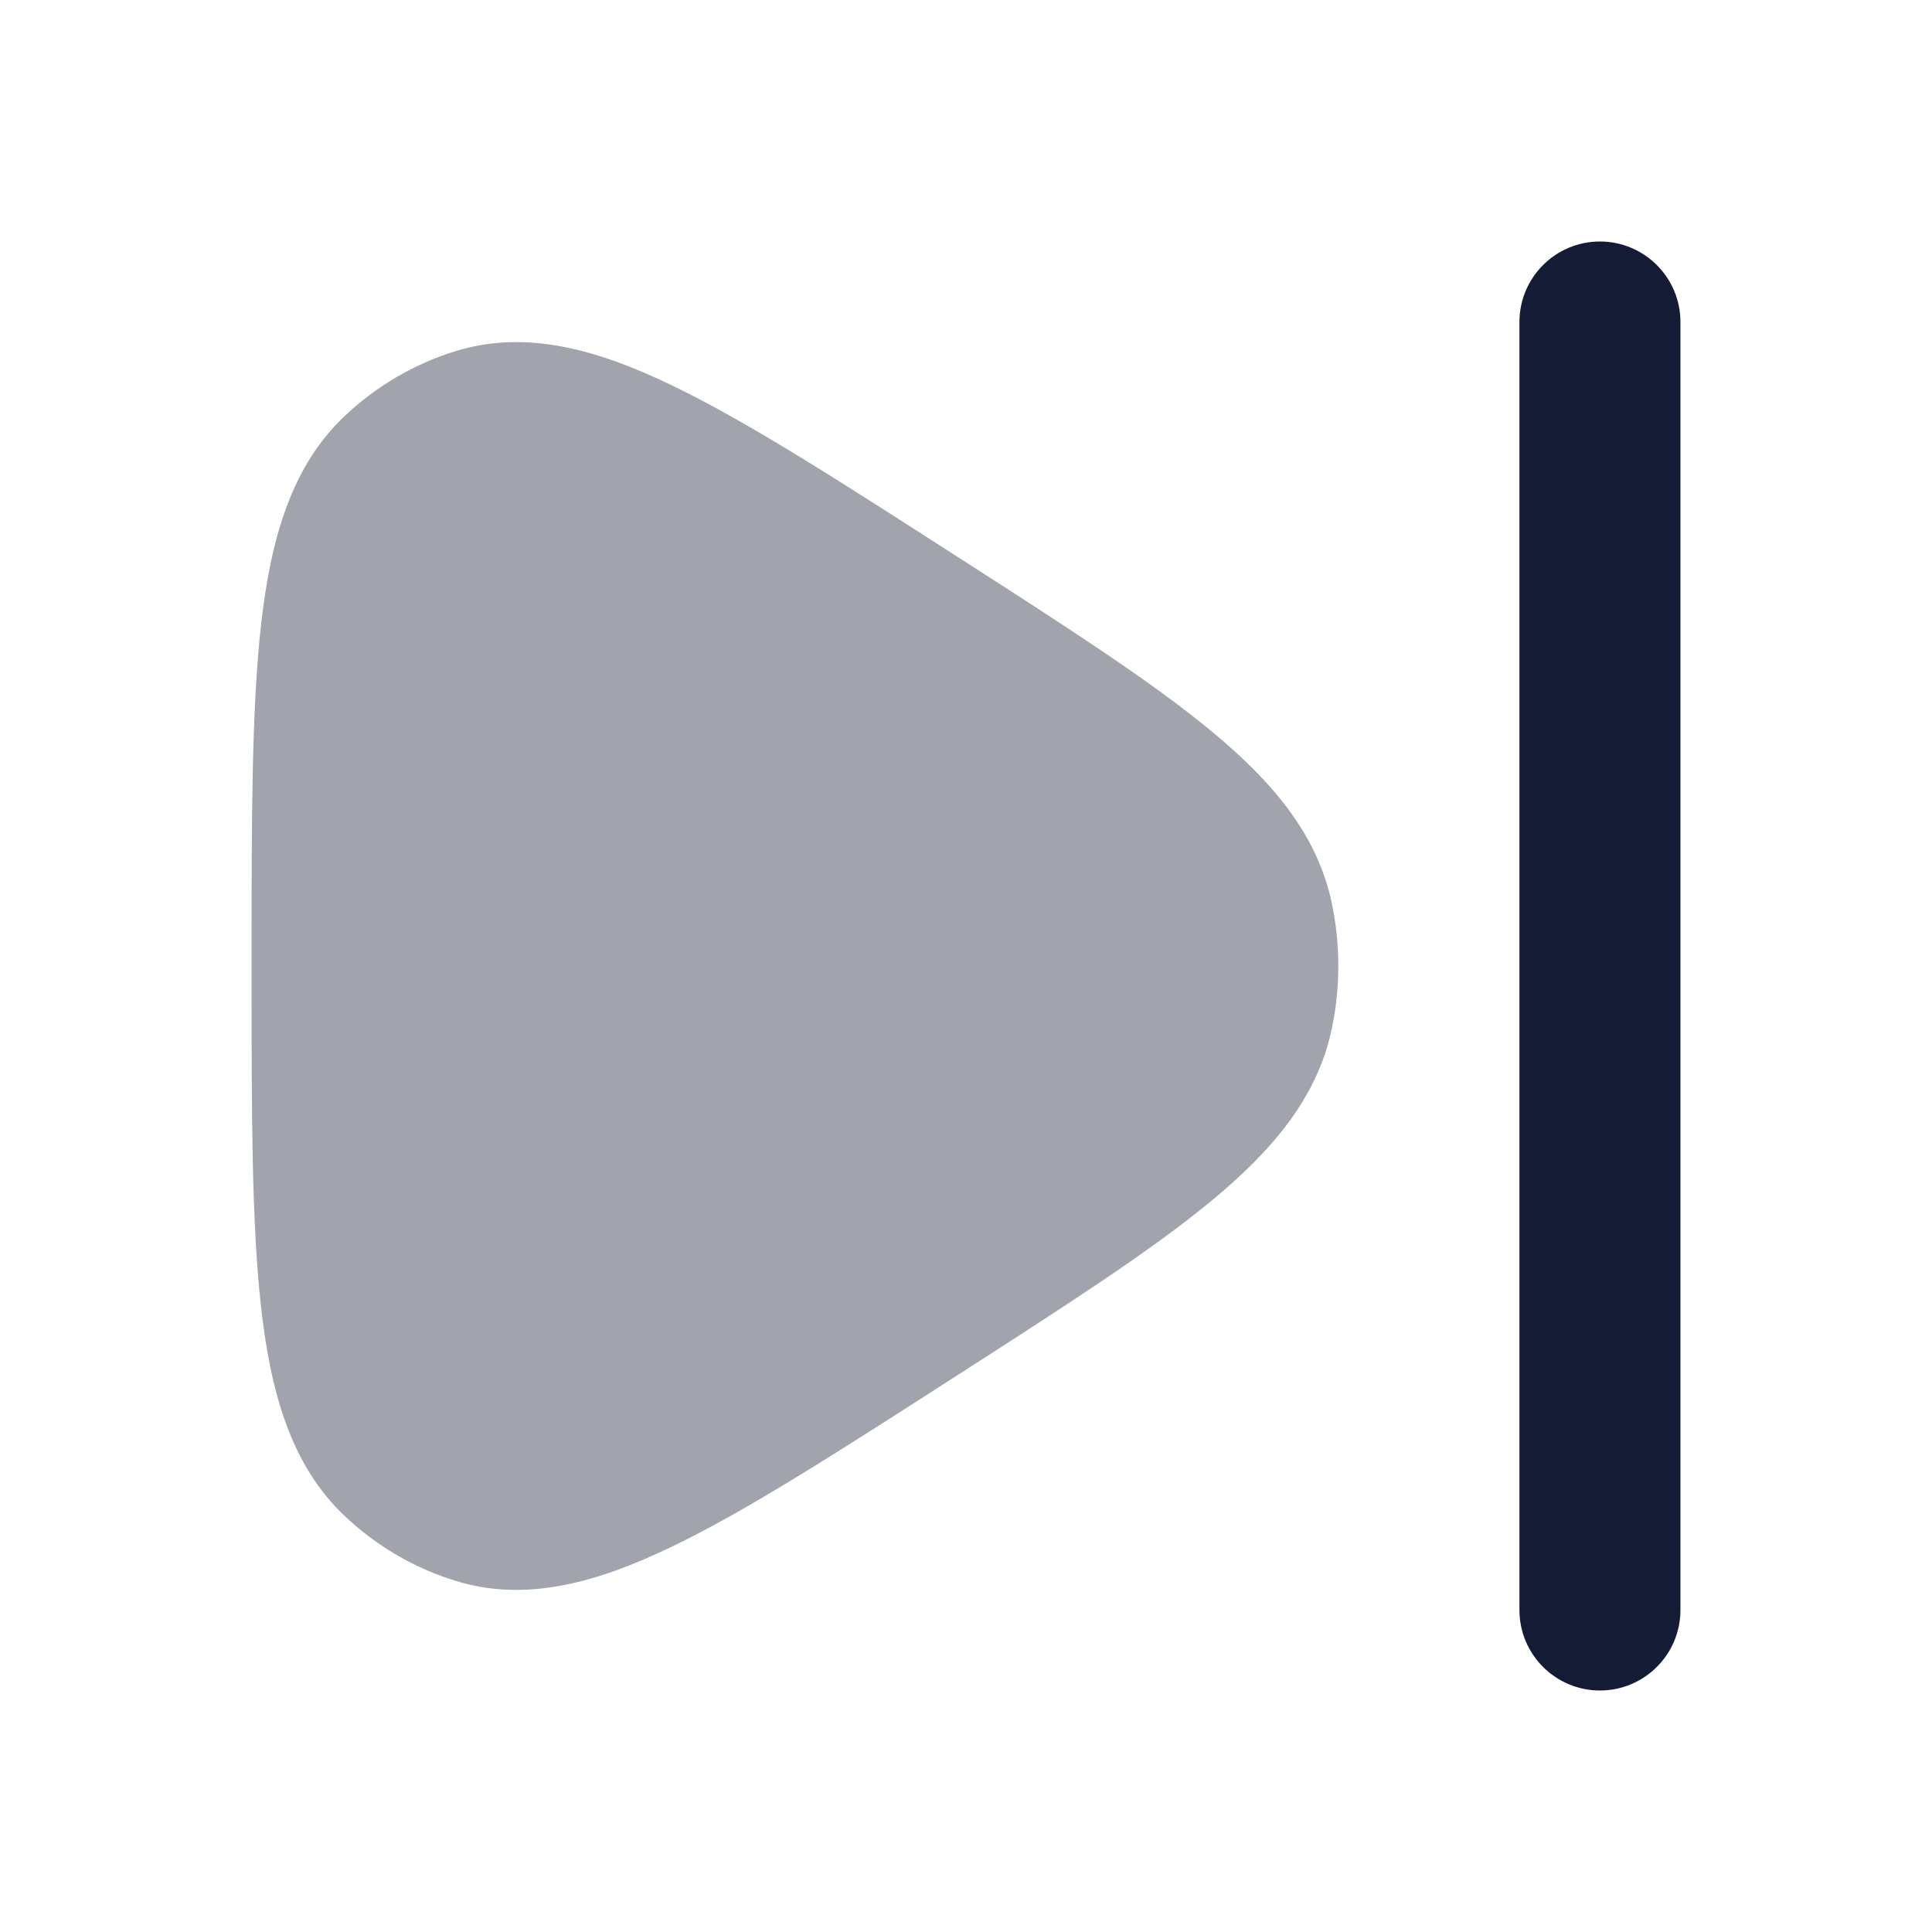 <svg width="24" height="24" viewBox="0 0 24 24" fill="none" xmlns="http://www.w3.org/2000/svg">
<path opacity="0.4" fill-rule="evenodd" clip-rule="evenodd" d="M11.855 6.892L11.944 6.949C13.261 7.795 14.307 8.468 15.05 9.084C15.807 9.71 16.365 10.367 16.544 11.22C16.652 11.734 16.652 12.266 16.544 12.78C16.365 13.633 15.807 14.29 15.05 14.916C14.307 15.532 13.261 16.204 11.944 17.051L11.855 17.108C10.421 18.03 9.286 18.76 8.359 19.207C7.427 19.658 6.541 19.908 5.666 19.64C5.15 19.482 4.677 19.206 4.283 18.833C3.622 18.21 3.366 17.315 3.245 16.257C3.125 15.203 3.125 13.814 3.125 12.051V11.949C3.125 10.186 3.125 8.797 3.245 7.743C3.366 6.685 3.622 5.79 4.283 5.167C4.677 4.794 5.15 4.518 5.666 4.36C6.541 4.092 7.427 4.342 8.359 4.793C9.286 5.24 10.421 5.97 11.855 6.892Z" fill="#141B34"/>
<path fill-rule="evenodd" clip-rule="evenodd" d="M19.875 3C19.323 3 18.875 3.448 18.875 4L18.875 20C18.875 20.552 19.323 21 19.875 21C20.427 21 20.875 20.552 20.875 20L20.875 4C20.875 3.448 20.427 3 19.875 3Z" fill="#141B34"/>
</svg>
